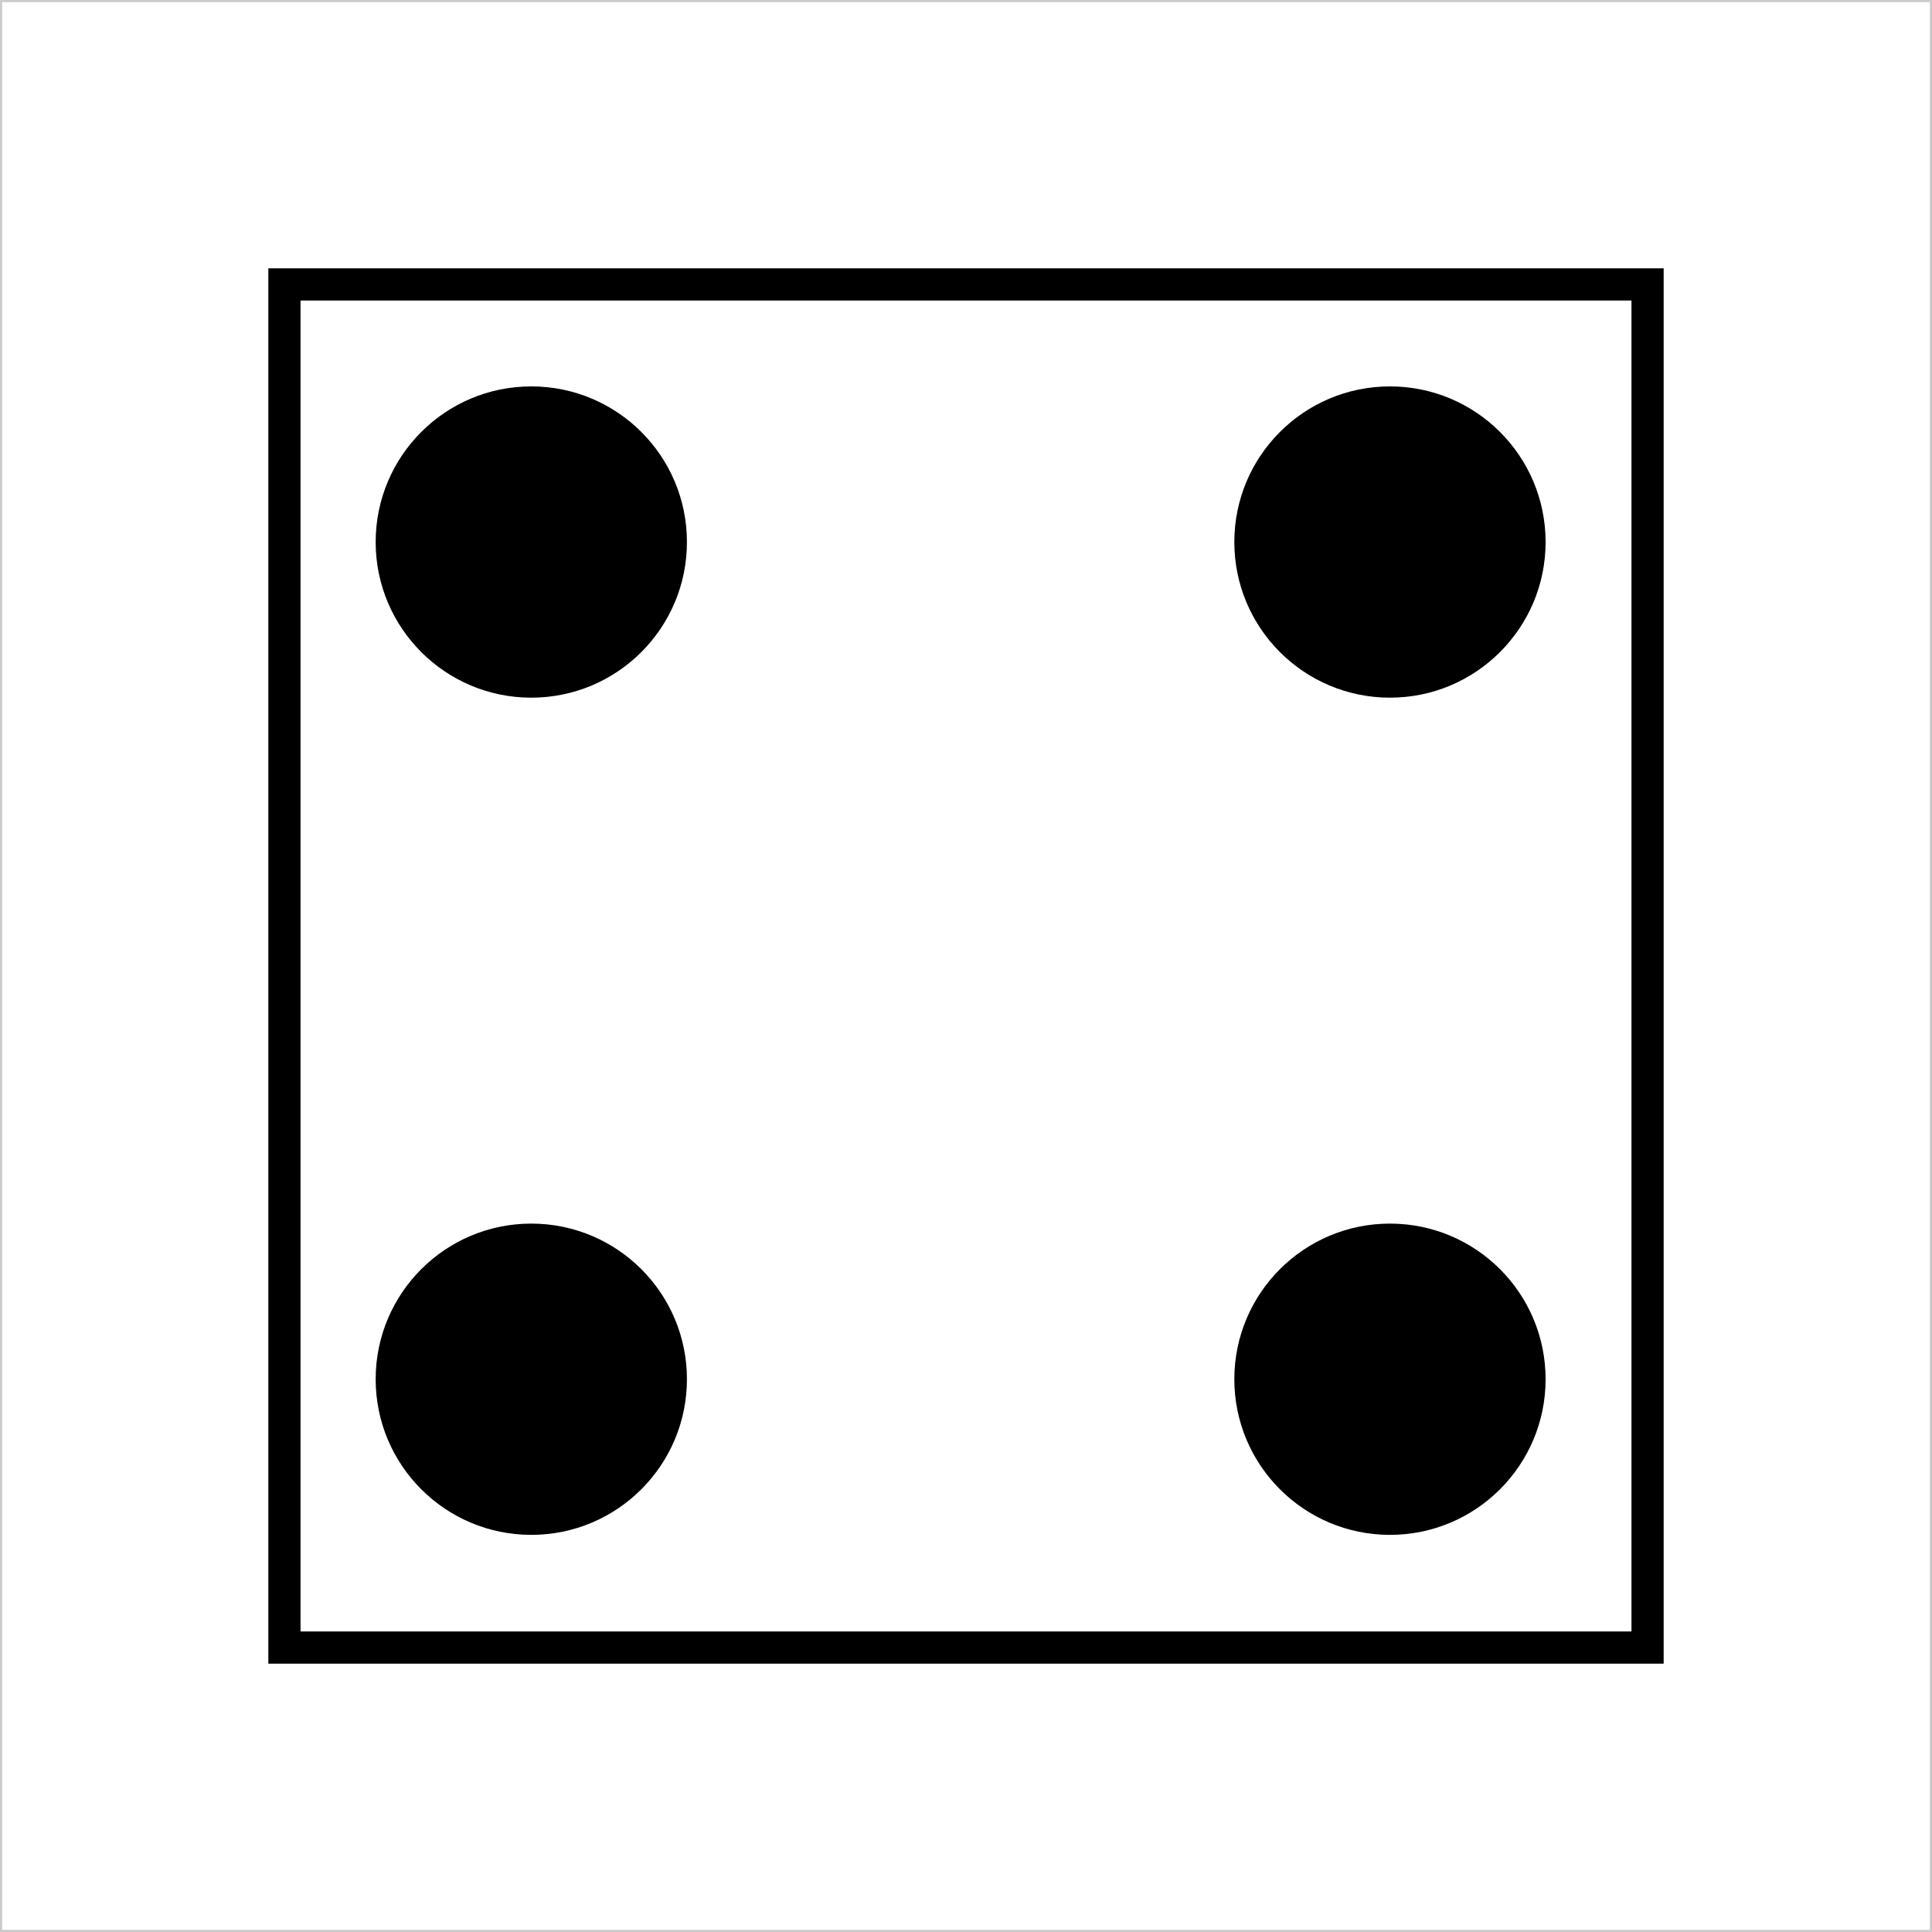 <svg width="180" height="180" viewBox="0 0 180 180" fill="none" xmlns="http://www.w3.org/2000/svg">
<rect x="0" y="0" width="180" height="180" fill="#808080" stroke="none"/>
<rect x="0.1" y="0.1" width="179.8" height="179.8" fill="white" stroke="#CBCBCB" stroke-width="0.2"/>
<rect x="26.5" y="26.5" width="127" height="127" stroke="black" stroke-width="3"/>
<circle cx="49.5" cy="50.5" r="14.5" fill="black"/>
<circle cx="129.5" cy="128.5" r="14.5" fill="black"/>
<circle cx="129.5" cy="50.5" r="14.5" fill="black"/>
<circle cx="49.5" cy="128.5" r="14.5" fill="black"/>
</svg>
